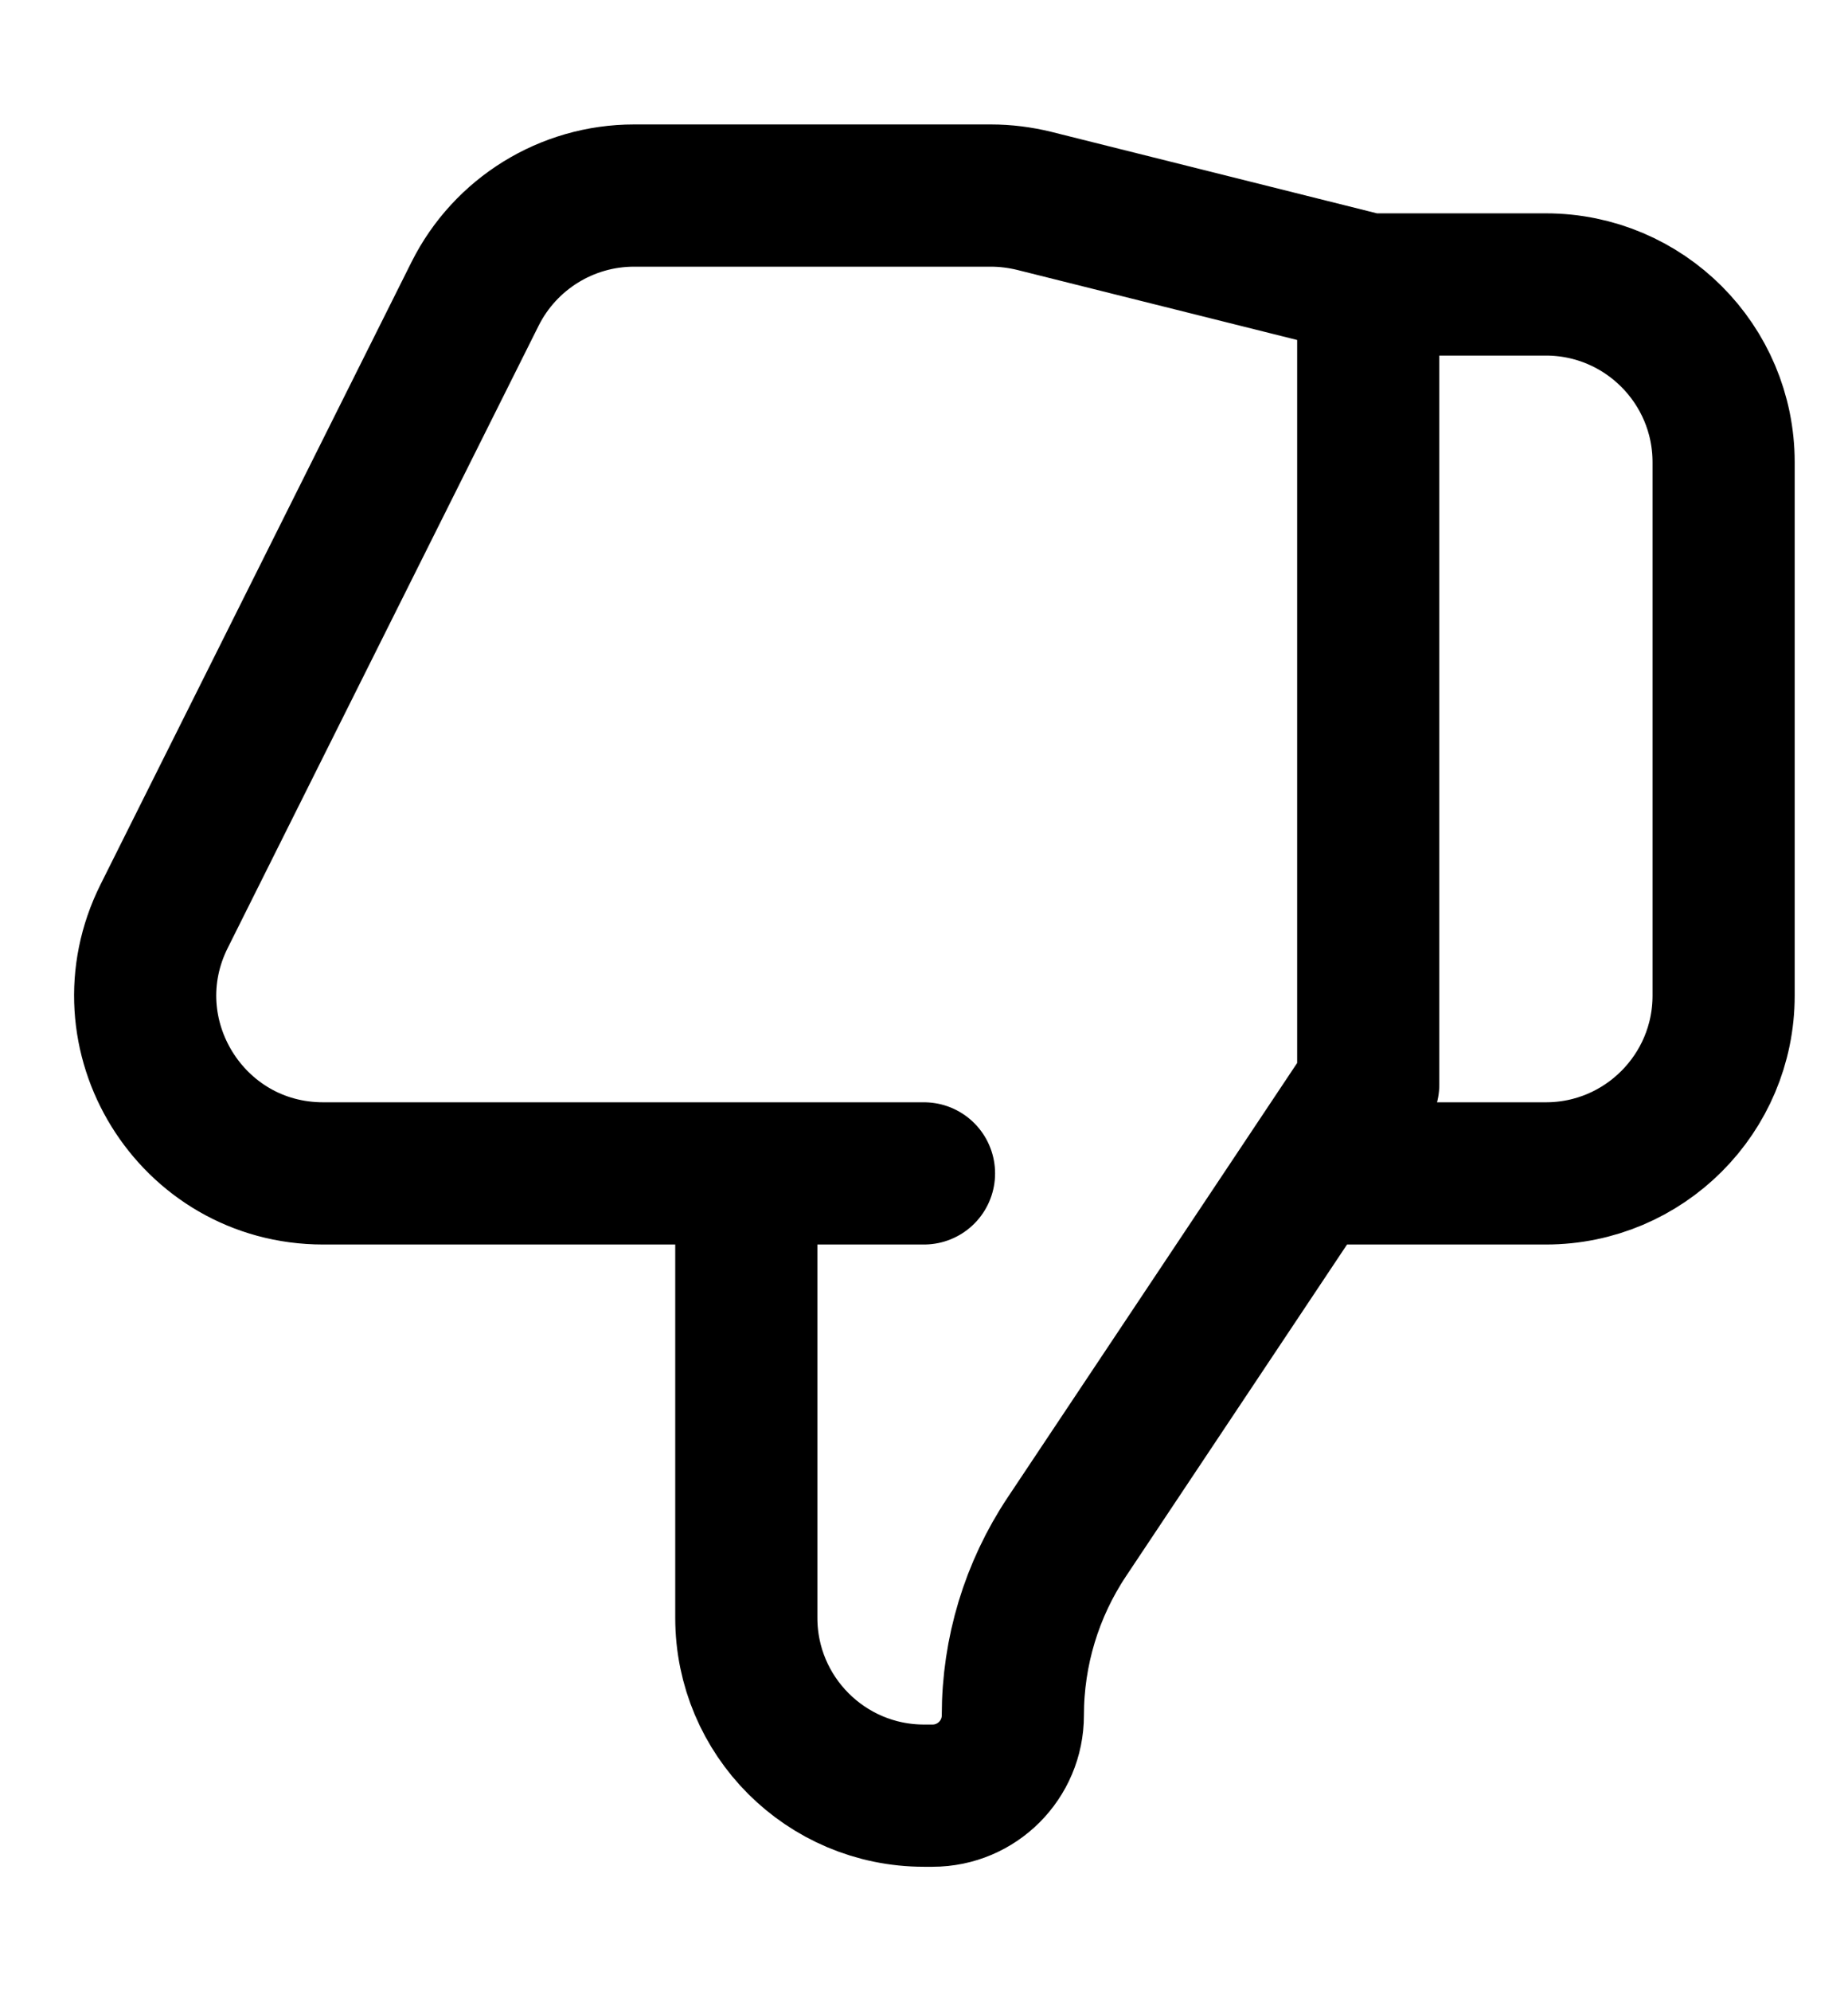 <svg viewBox="0 0 13 14" fill="none" xmlns="http://www.w3.org/2000/svg">
<path d="M5.25 8.25L2.273 8.25C1.343 8.25 0.739 7.272 1.155 6.441L3.342 2.066C3.554 1.643 3.987 1.375 4.46 1.375L6.971 1.375C7.073 1.375 7.175 1.388 7.274 1.412L9.625 2M5.25 8.25L5.25 11.375C5.25 12.065 5.81 12.625 6.5 12.625L6.56 12.625C6.872 12.625 7.125 12.372 7.125 12.06C7.125 11.613 7.257 11.177 7.505 10.805L9.625 7.625L9.625 2M5.25 8.25L6.5 8.25M9.625 2L10.875 2C11.565 2 12.125 2.56 12.125 3.25L12.125 7C12.125 7.69 11.565 8.25 10.875 8.25L9.312 8.25" stroke="currentColor" stroke-linecap="round" stroke-linejoin="round"/>
</svg>
